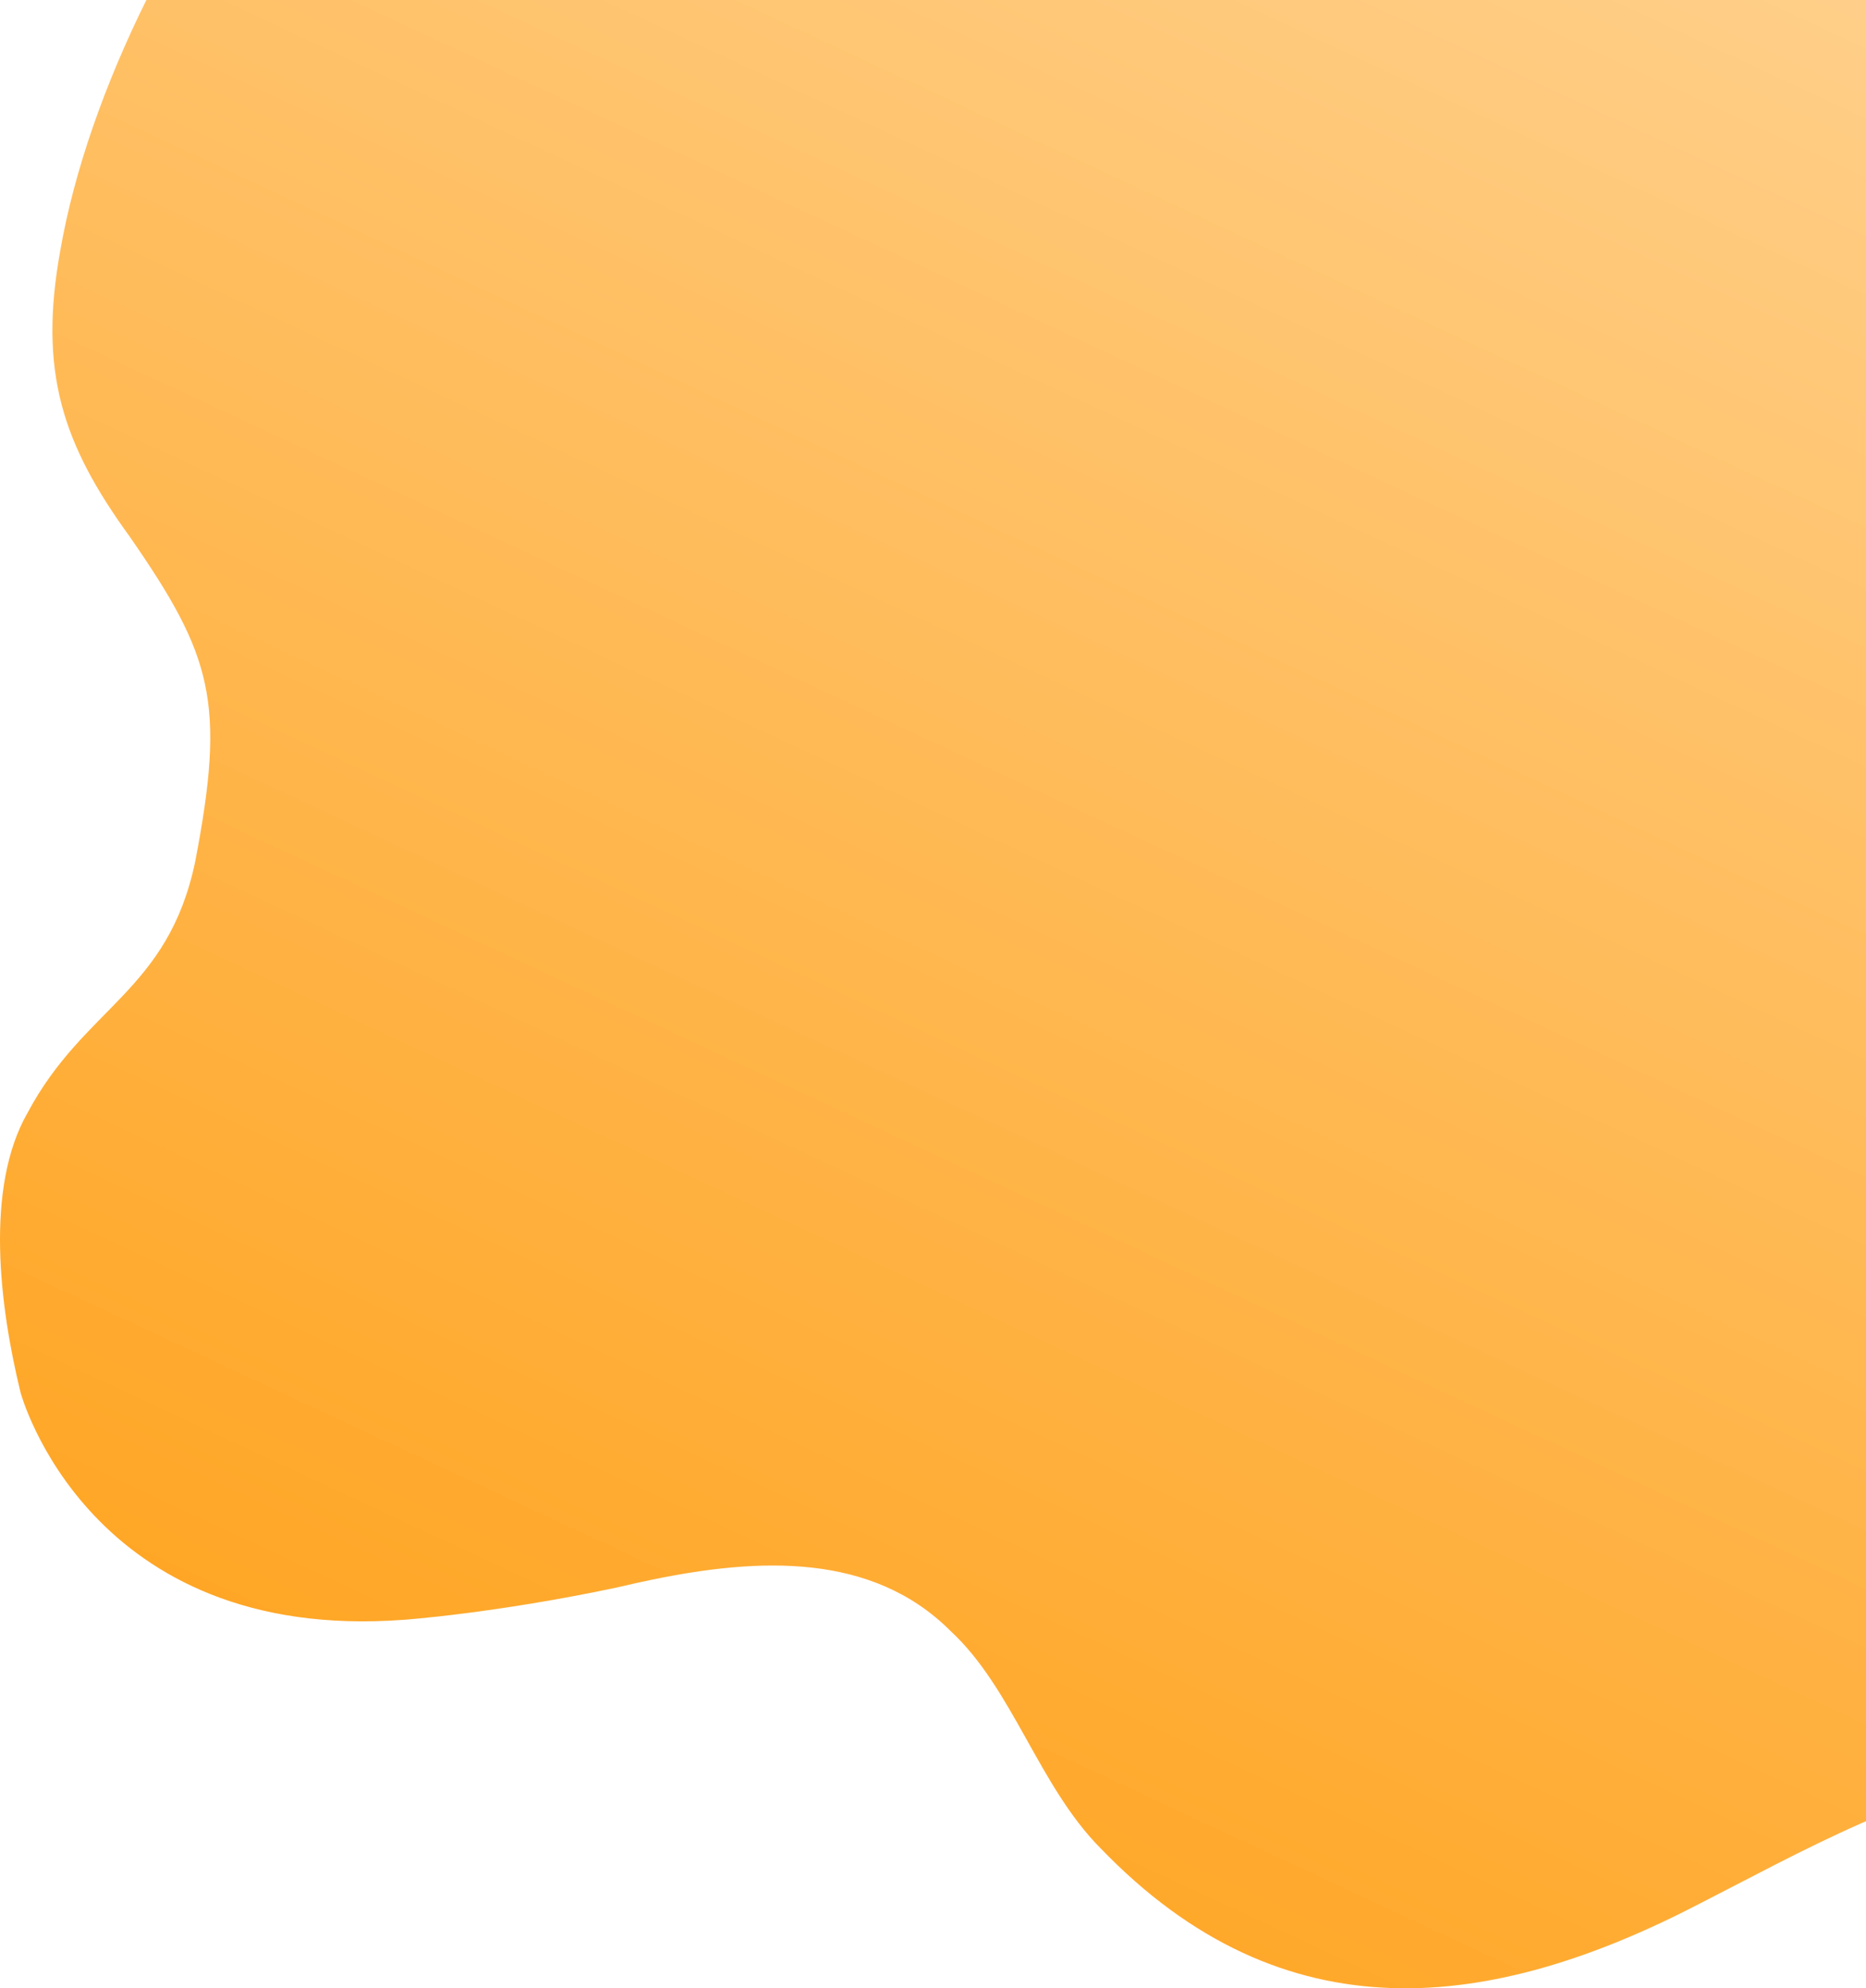 <svg width="508" height="541" viewBox="0 0 508 541" fill="none" xmlns="http://www.w3.org/2000/svg">
<path d="M53.126 234.519C61.479 191.111 57.873 178.528 35.331 146.034C16.989 120.805 10.439 101.111 16.415 68.156C20.2 46.389 28.591 22.709 39.849 0H555V481.726C523.201 484.958 488.548 504.834 462.617 518.017C406.226 547.272 349.668 554.949 299.514 502.789C282.739 485.851 275.66 459.352 258.738 443.74C237.401 422.448 206.685 423.829 177.677 429.782C174.447 430.445 171.236 431.178 168.057 431.918C134.652 438.995 110.015 440.725 110.015 440.725C24.054 447.195 5.641 379.046 5.61 378.948C-0.125 355.457 -4.17 323.242 7.476 302.836C22.939 273.825 45.646 269.951 53.126 234.519Z" fill="url(#paint0_linear_2_510)"/>
<defs>
<linearGradient id="paint0_linear_2_510" x1="277.5" y1="541" x2="560" y2="-65" gradientUnits="userSpaceOnUse">
<stop stop-color="#FFA625"/>
<stop offset="0.998" stop-color="#FFD496"/>
</linearGradient>
</defs>
</svg>
